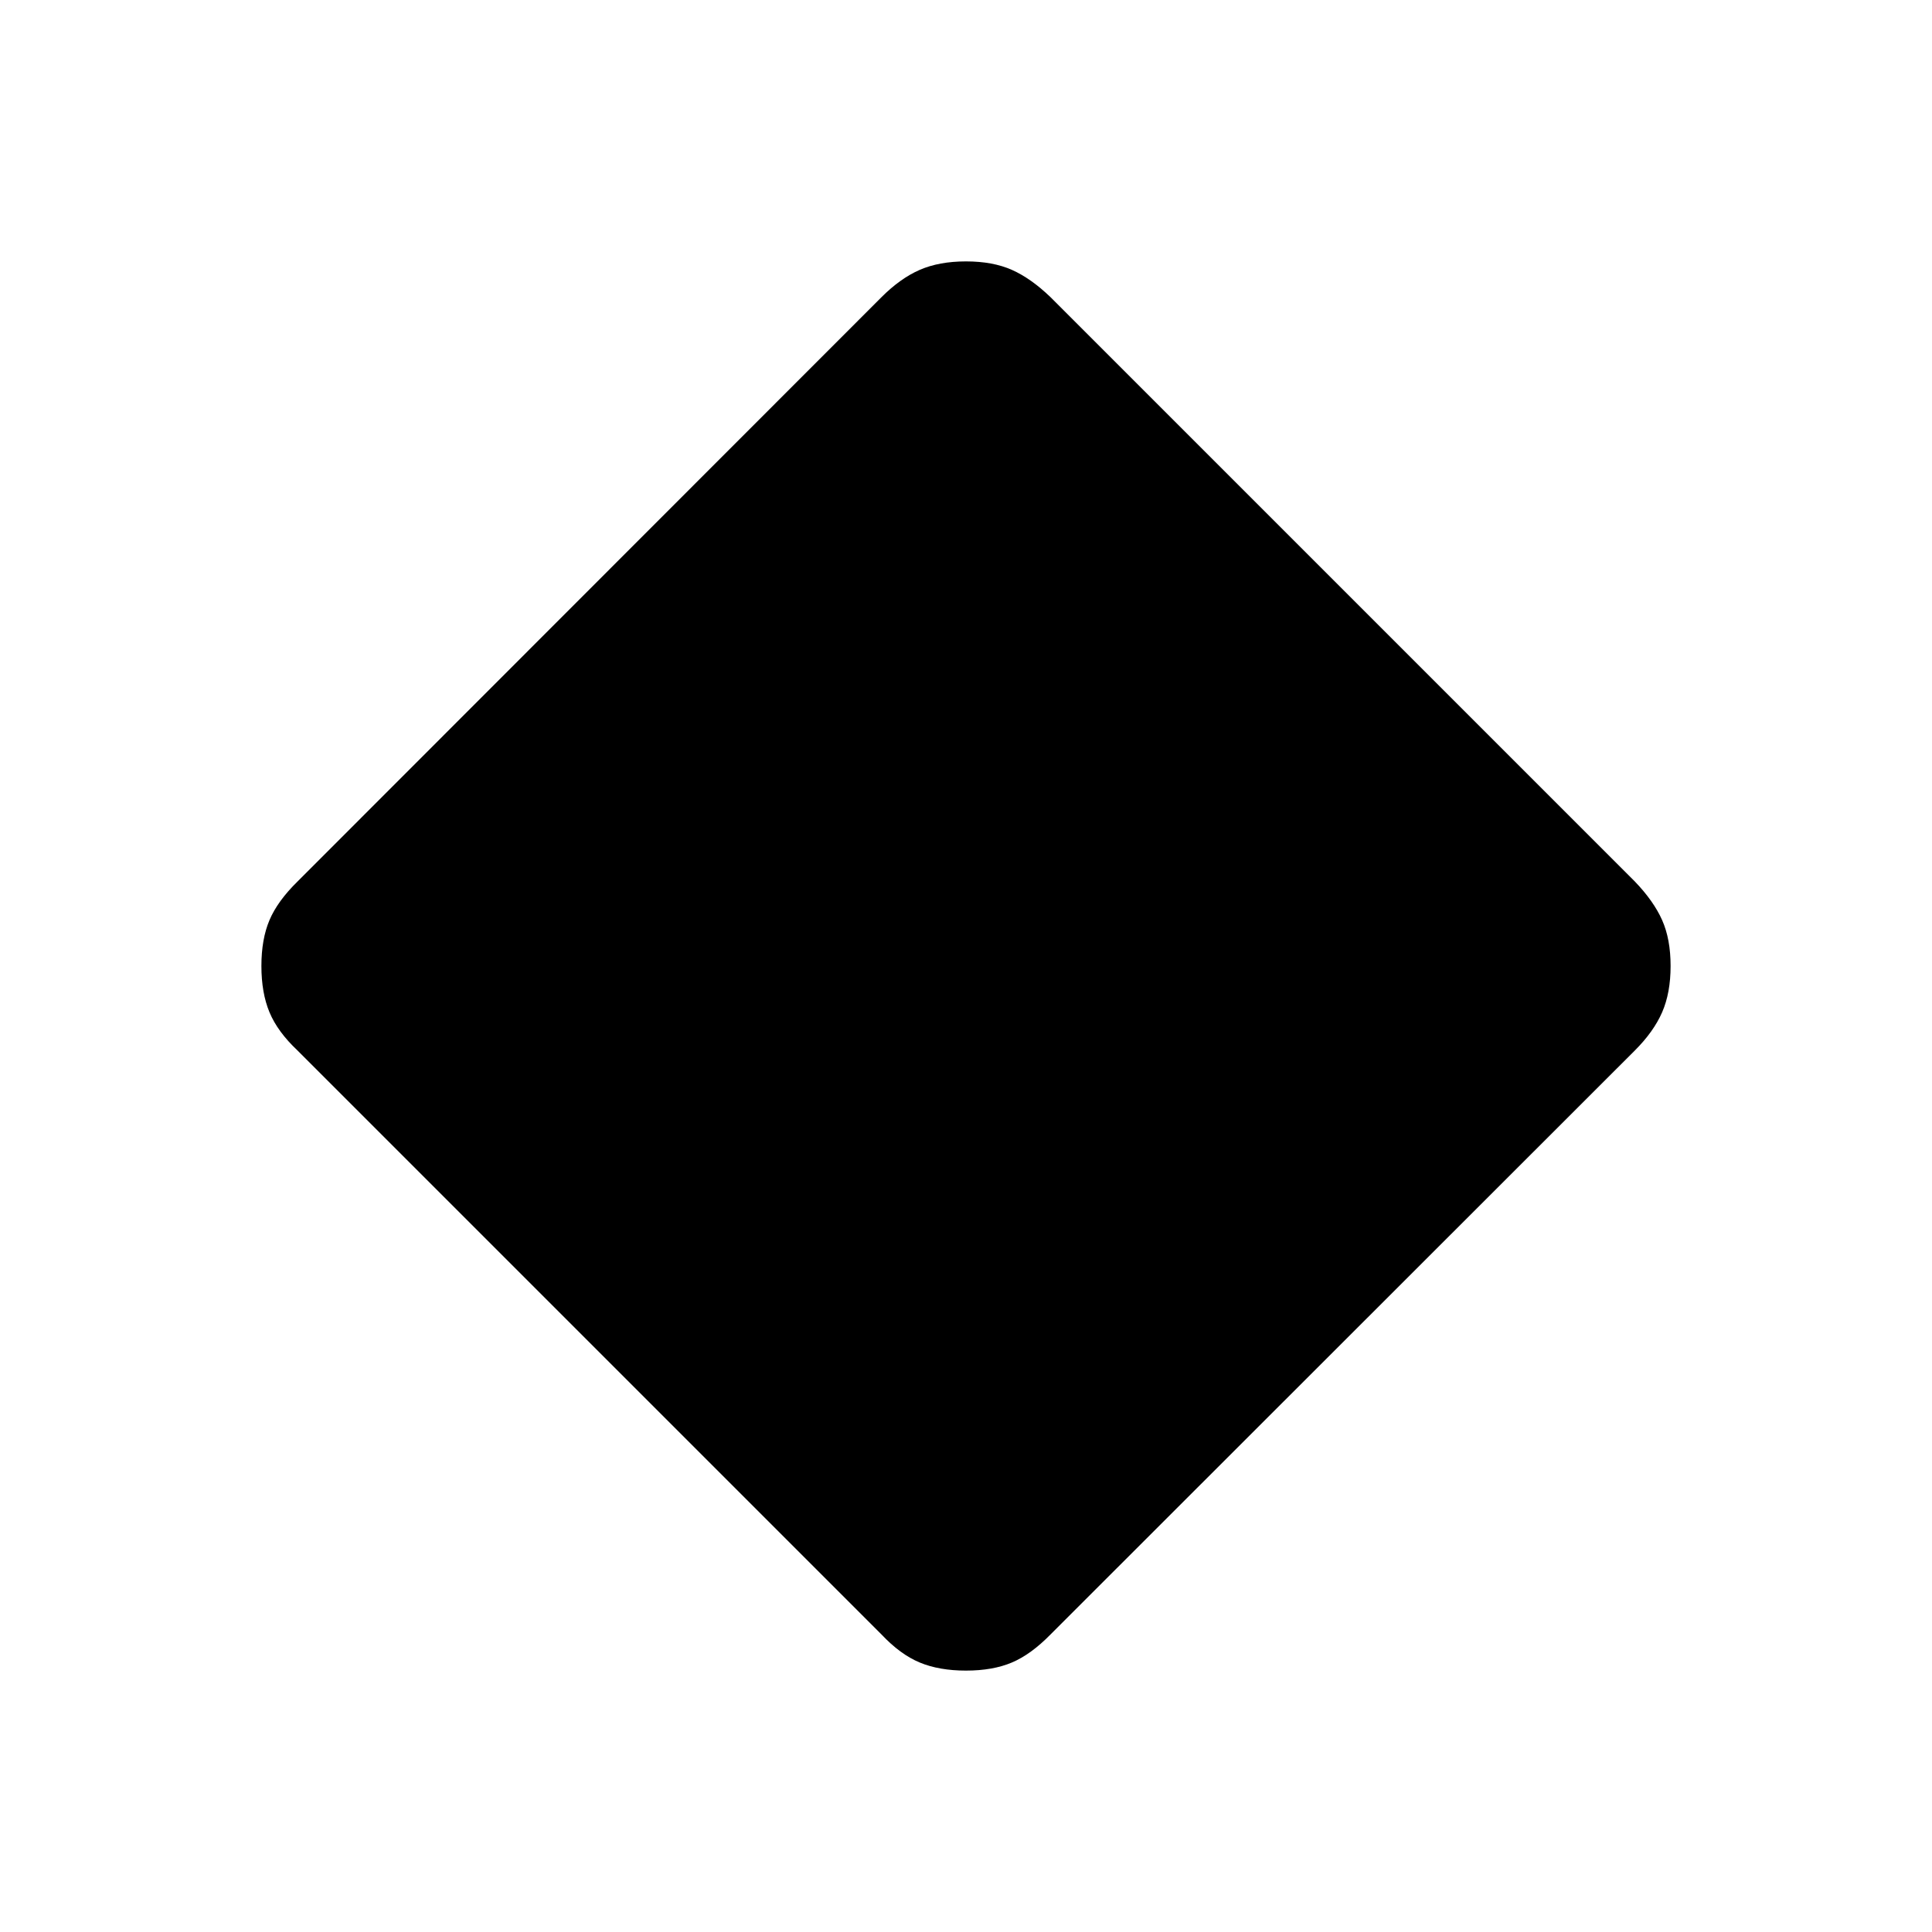<svg xmlns="http://www.w3.org/2000/svg" height="20" viewBox="0 -960 960 960" width="20"><path d="M480-129.89q-13.35 0-23-4.02-9.65-4.01-19-13.94L147.85-438q-9.93-9.35-13.94-19-4.02-9.65-4.02-23 0-13.34 4.02-22.81 4.01-9.46 13.94-19.19l290.12-290.3q9.38-9.39 19.03-13.6 9.65-4.21 23-4.21 13.34 0 22.81 4.21 9.46 4.21 19.23 13.6L812.3-522.04q9.39 9.77 13.6 19.23 4.21 9.47 4.21 22.81 0 13.35-4.21 23t-13.6 19.03L522-147.85q-9.73 9.93-19.19 13.94-9.47 4.02-22.81 4.02Z"/></svg>
